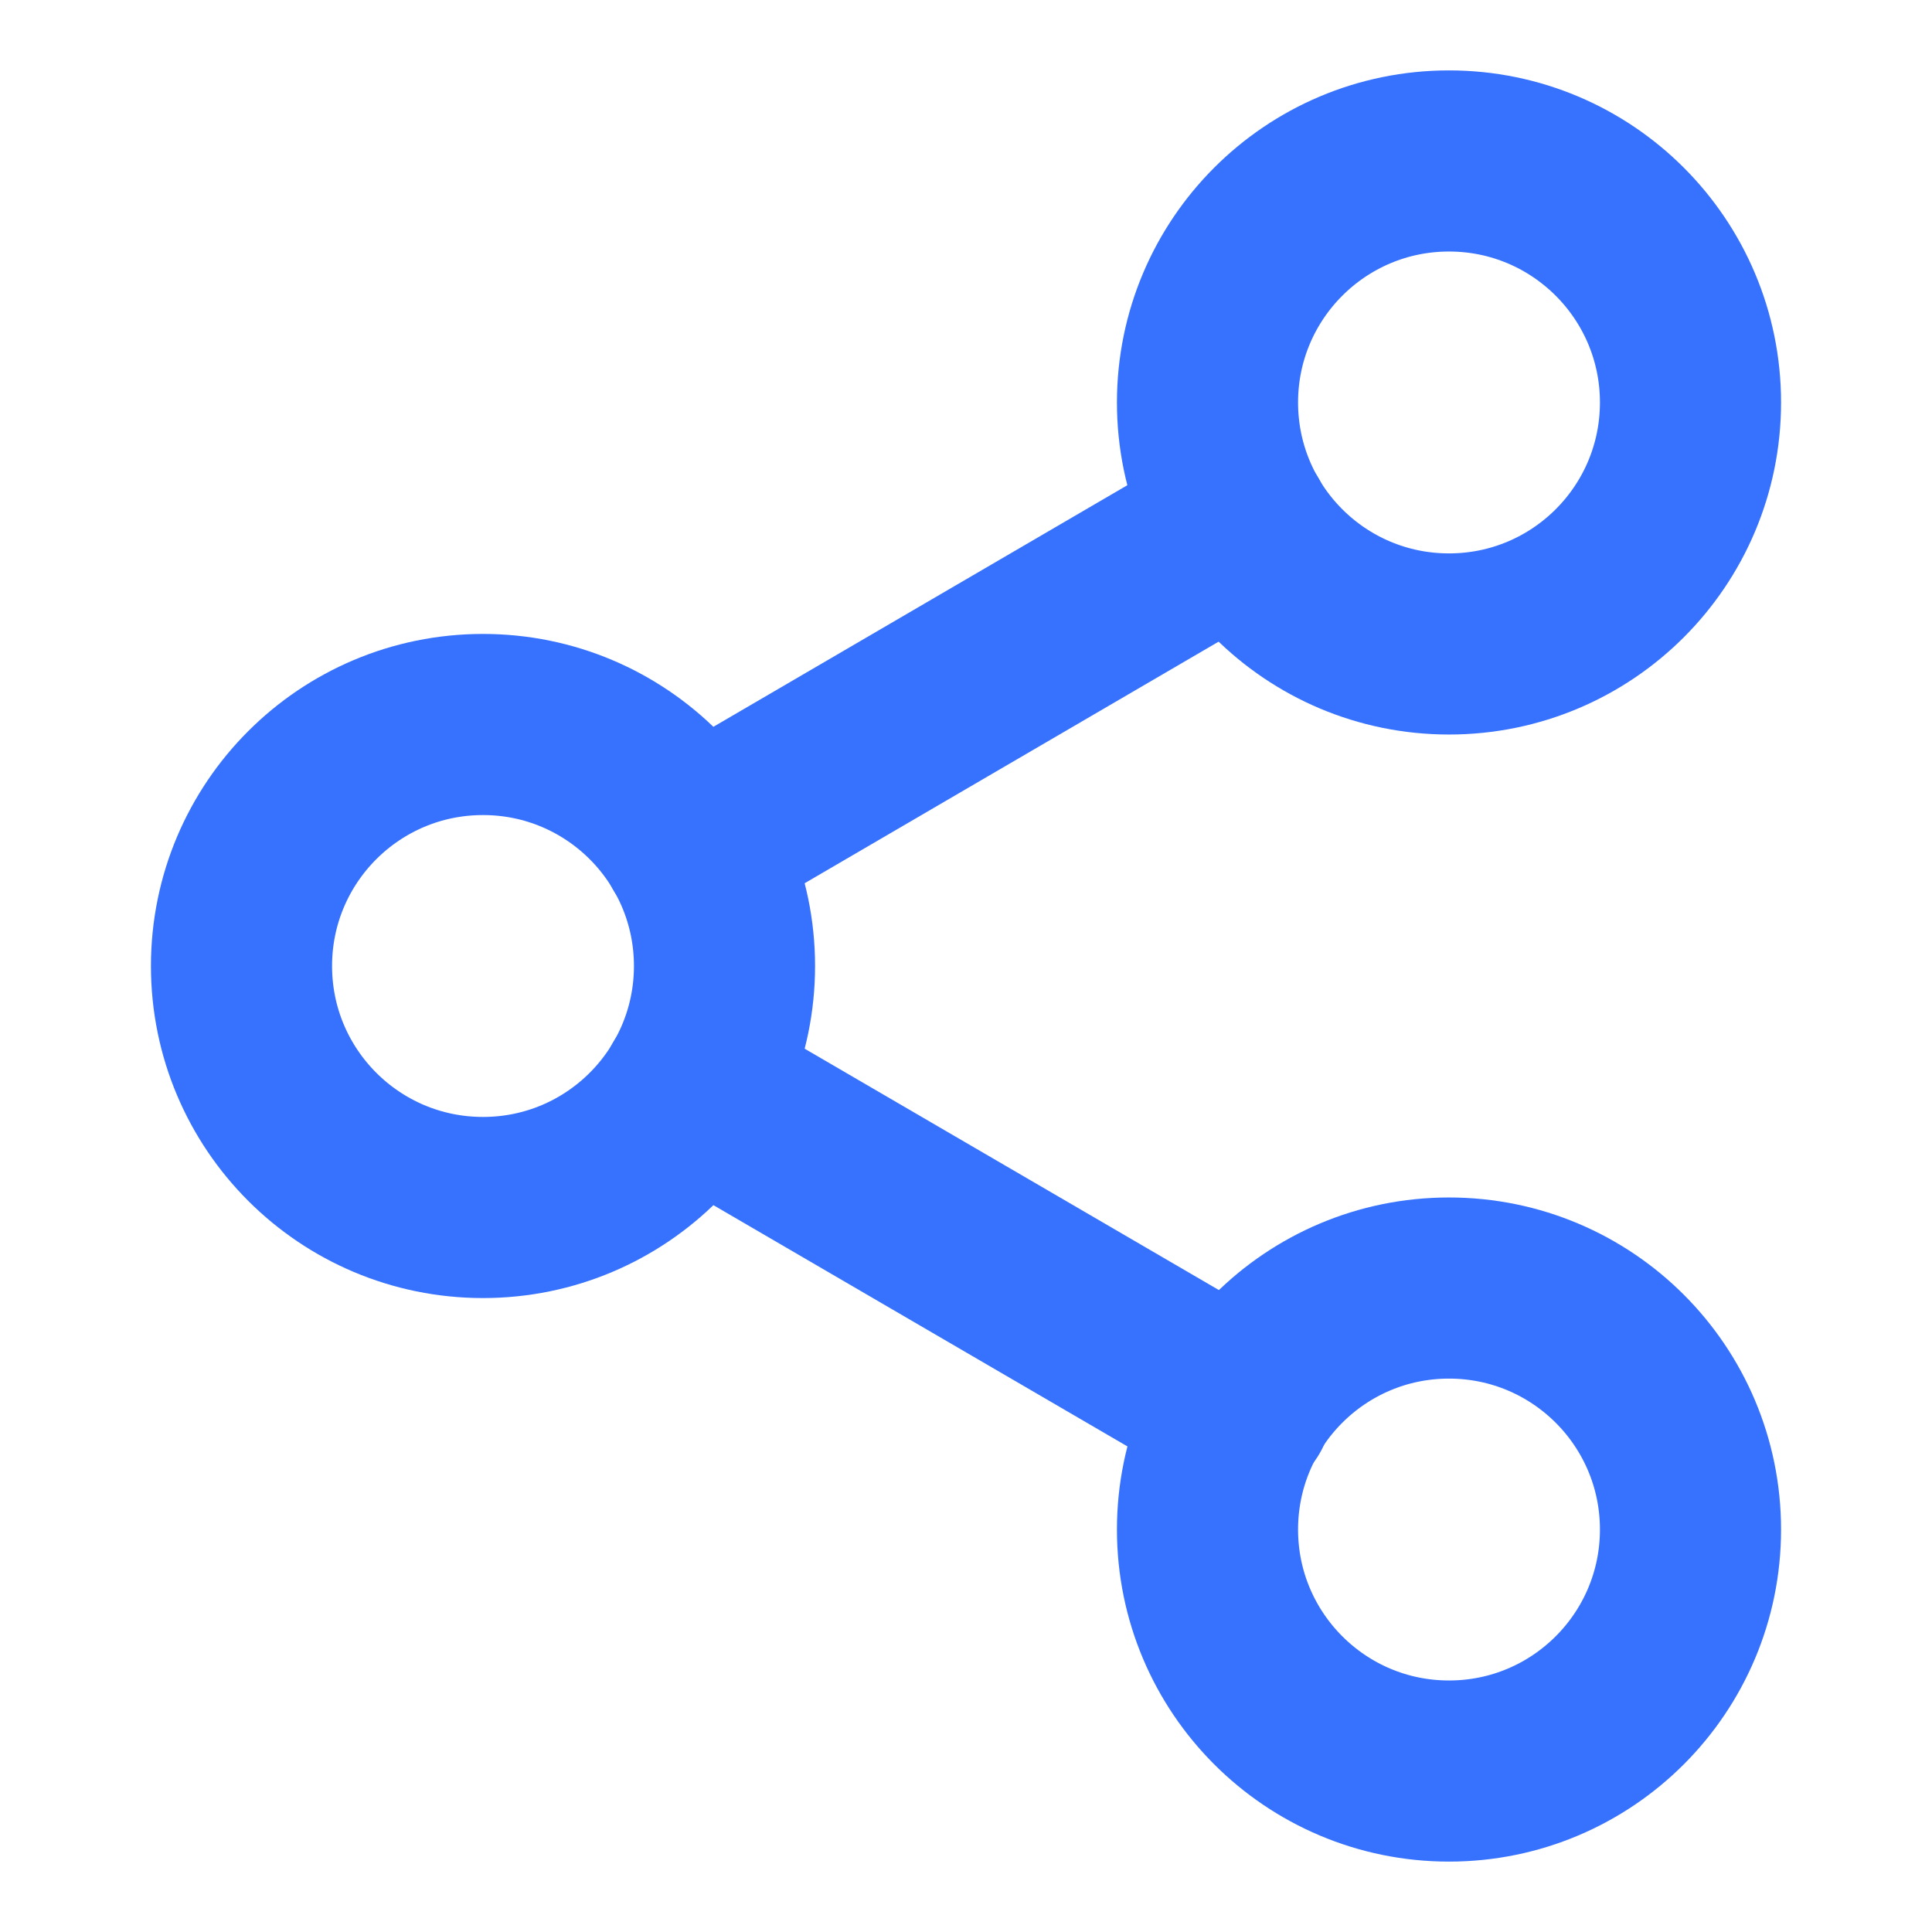 <svg width="16" height="16" viewBox="0 0 16 16" fill="none" xmlns="http://www.w3.org/2000/svg">
<path d="M12 5.333C13.105 5.333 14 4.438 14 3.333C14 2.229 13.105 1.333 12 1.333C10.895 1.333 10 2.229 10 3.333C10 4.438 10.895 5.333 12 5.333Z" stroke="#3772FE" stroke-width="1.5" stroke-linecap="round" stroke-linejoin="round"/>
<path d="M4 10C5.105 10 6 9.105 6 8C6 6.895 5.105 6 4 6C2.895 6 2 6.895 2 8C2 9.105 2.895 10 4 10Z" stroke="#3772FE" stroke-width="1.5" stroke-linecap="round" stroke-linejoin="round"/>
<path d="M12 14.667C13.105 14.667 14 13.771 14 12.667C14 11.562 13.105 10.667 12 10.667C10.895 10.667 10 11.562 10 12.667C10 13.771 10.895 14.667 12 14.667Z" stroke="#3772FE" stroke-width="1.5" stroke-linecap="round" stroke-linejoin="round"/>
<path d="M5.727 9.007L10.28 11.66" stroke="#3772FE" stroke-width="1.5" stroke-linecap="round" stroke-linejoin="round"/>
<path d="M10.273 4.34L5.727 6.993" stroke="#3772FE" stroke-width="1.5" stroke-linecap="round" stroke-linejoin="round"/>
</svg>
